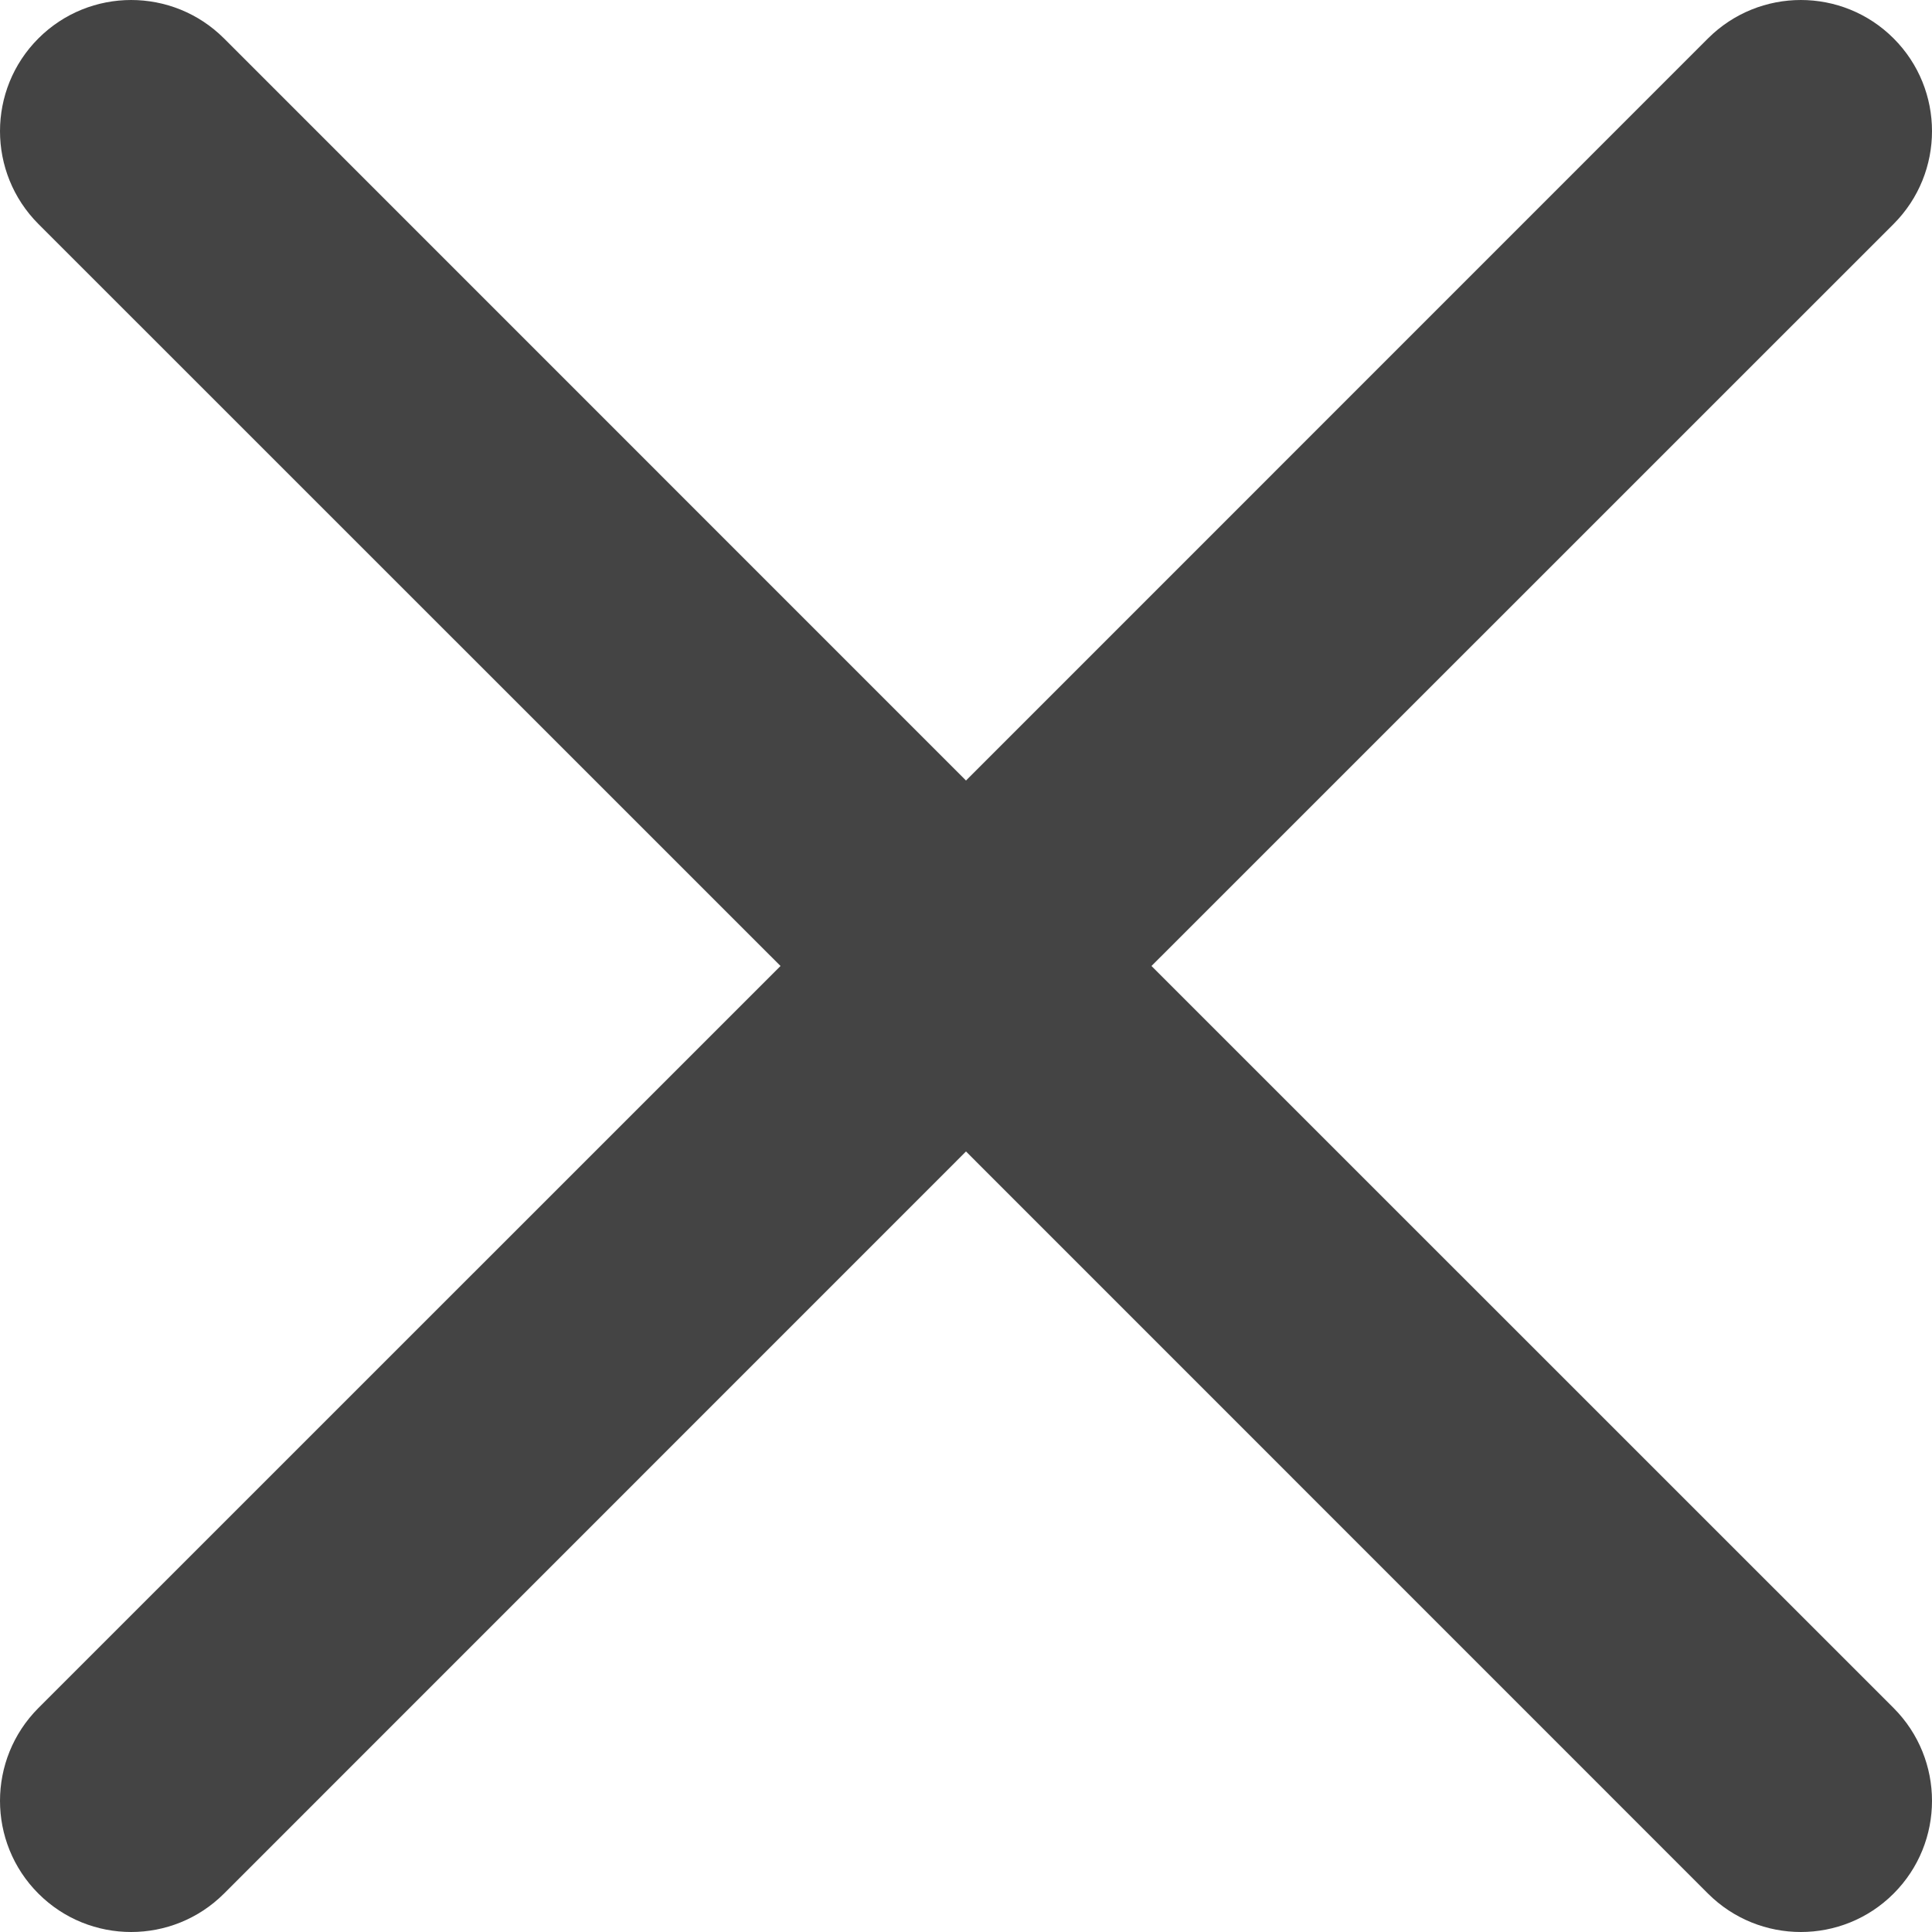 <svg width="10" height="10" viewBox="0 0 16 16" fill="none" xmlns="http://www.w3.org/2000/svg">
<path fill-rule="evenodd" clip-rule="evenodd" d="M14.145 15.682C14.57 16.106 15.258 16.106 15.682 15.682C16.106 15.258 16.106 14.57 15.682 14.145L9.536 8L15.682 1.855C16.106 1.43 16.106 0.742 15.682 0.318C15.258 -0.106 14.57 -0.106 14.145 0.318L8 6.464L1.855 0.318C1.43 -0.106 0.742 -0.106 0.318 0.318C-0.106 0.742 -0.106 1.43 0.318 1.855L6.464 8L0.318 14.145C-0.106 14.57 -0.106 15.258 0.318 15.682C0.742 16.106 1.43 16.106 1.855 15.682L8 9.536L14.145 15.682Z" fill="#444"/>
</svg>
